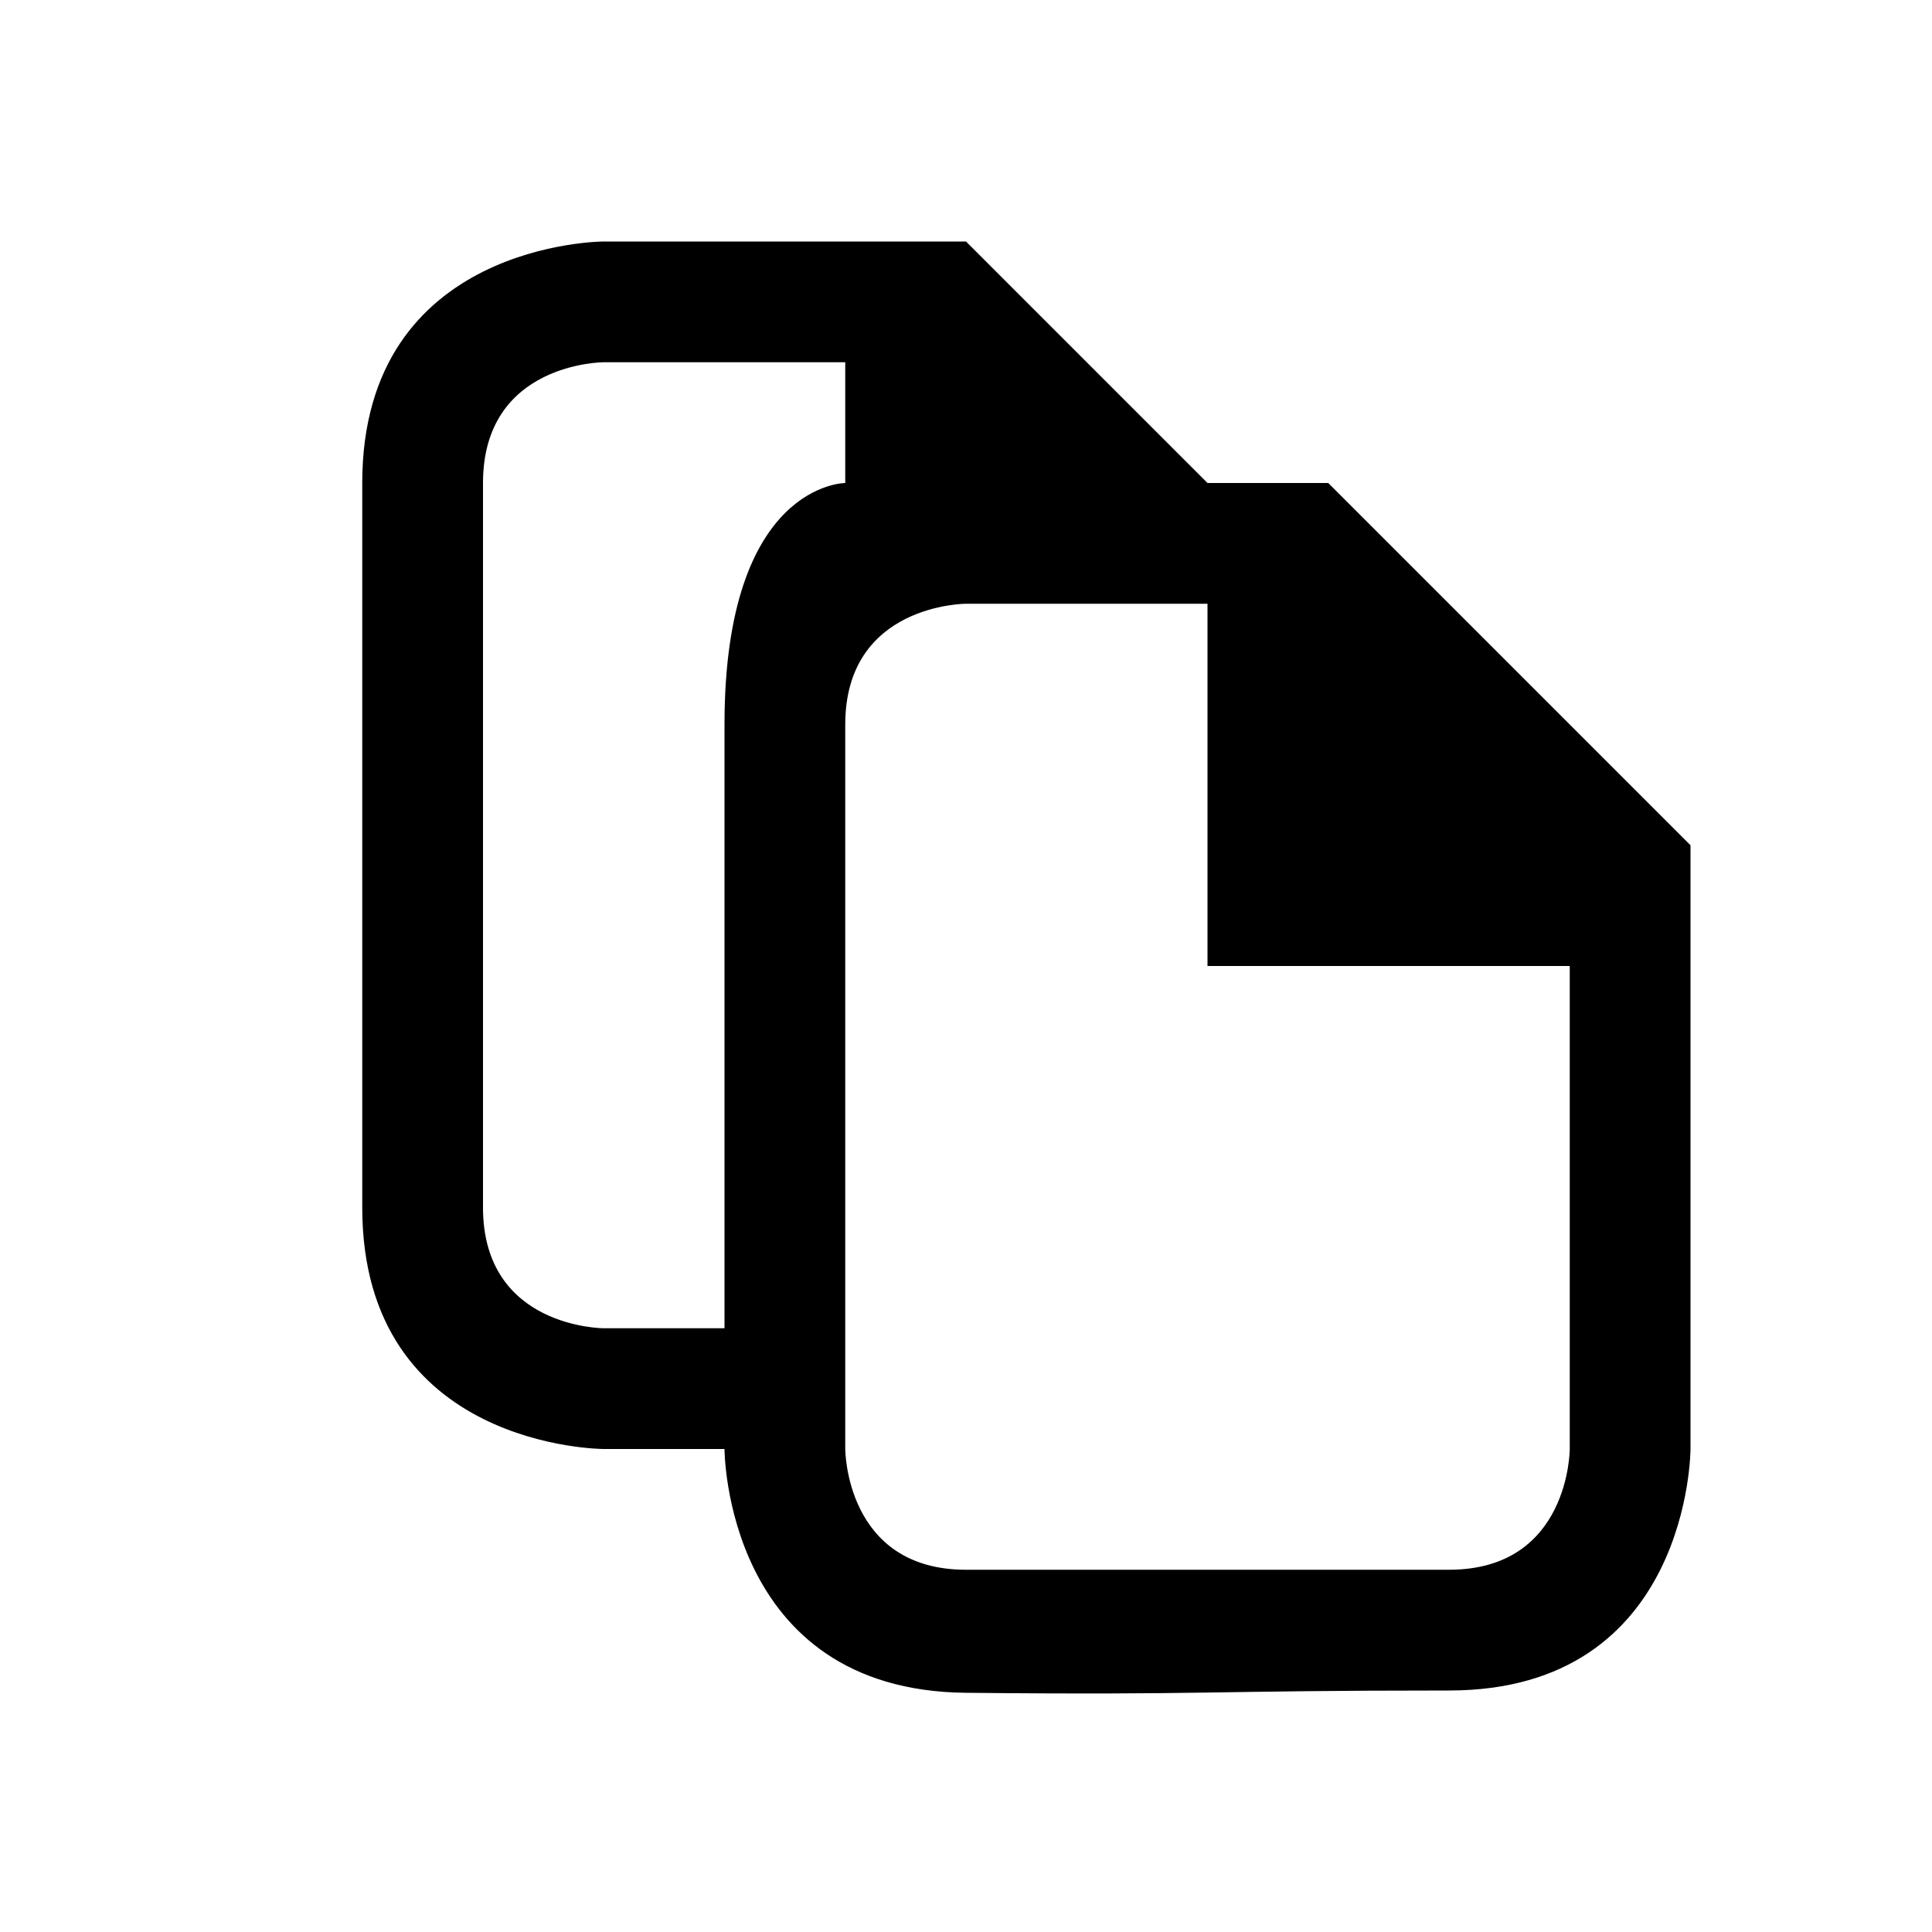 <?xml version="1.0" encoding="UTF-8" standalone="no"?>
<svg
   viewBox="0 0 16 16"
   version="1.1"
   id="svg1"
   sodipodi:docname="edit-copy.svg"
   inkscape:version="1.3.2 (091e20ef0f, 2023-11-25)"
   xmlns:inkscape="http://www.inkscape.org/namespaces/inkscape"
   xmlns:sodipodi="http://sodipodi.sourceforge.net/DTD/sodipodi-0.dtd"
   xmlns="http://www.w3.org/2000/svg"
   xmlns:svg="http://www.w3.org/2000/svg">
  <sodipodi:namedview
     id="namedview1"
     pagecolor="#ffffff"
     bordercolor="#999999"
     borderopacity="1"
     inkscape:showpageshadow="2"
     inkscape:pageopacity="0"
     inkscape:pagecheckerboard="0"
     inkscape:deskcolor="#d1d1d1"
     inkscape:zoom="47.75"
     inkscape:cx="8"
     inkscape:cy="8"
     inkscape:window-width="1920"
     inkscape:window-height="996"
     inkscape:window-x="0"
     inkscape:window-y="0"
     inkscape:window-maximized="1"
     inkscape:current-layer="svg1" />
  <defs
     id="defs1">
    <style
       type="text/css"
       id="current-color-scheme">.ColorScheme-Text {color:#fcfcfc;}</style>
  </defs>
  <path
     class="ColorScheme-Text"
     style="fill:#000000;fill-opacity:1;stroke:none"
     d="m 5,2 c 0,0 -2,0 -2,2 0,2 0,4 0,6 0,2 2,2 2,2 h 1 c 0,0 0,2 2,2.019 C 10,14.039 10,14 12,14 c 2,0 2,-2 2,-2 V 7 L 11,4 H 10 L 8,2 Z M 5,3 H 7 V 4 C 7,4 6,4 6,6 6,8 6,11 6,11 H 5 C 5,11 4,11 4,10 4,9 4,5 4,4 4,3 5,3 5,3 Z M 7,6 C 7,5 8,5 8,5 h 2 v 3 h 3 v 4 c 0,0 0,1 -1,1 -1,0 -3,0 -4,0 C 7,13 7,12 7,12 7,12 7,7 7,6 Z"
     id="path1" />
</svg>
